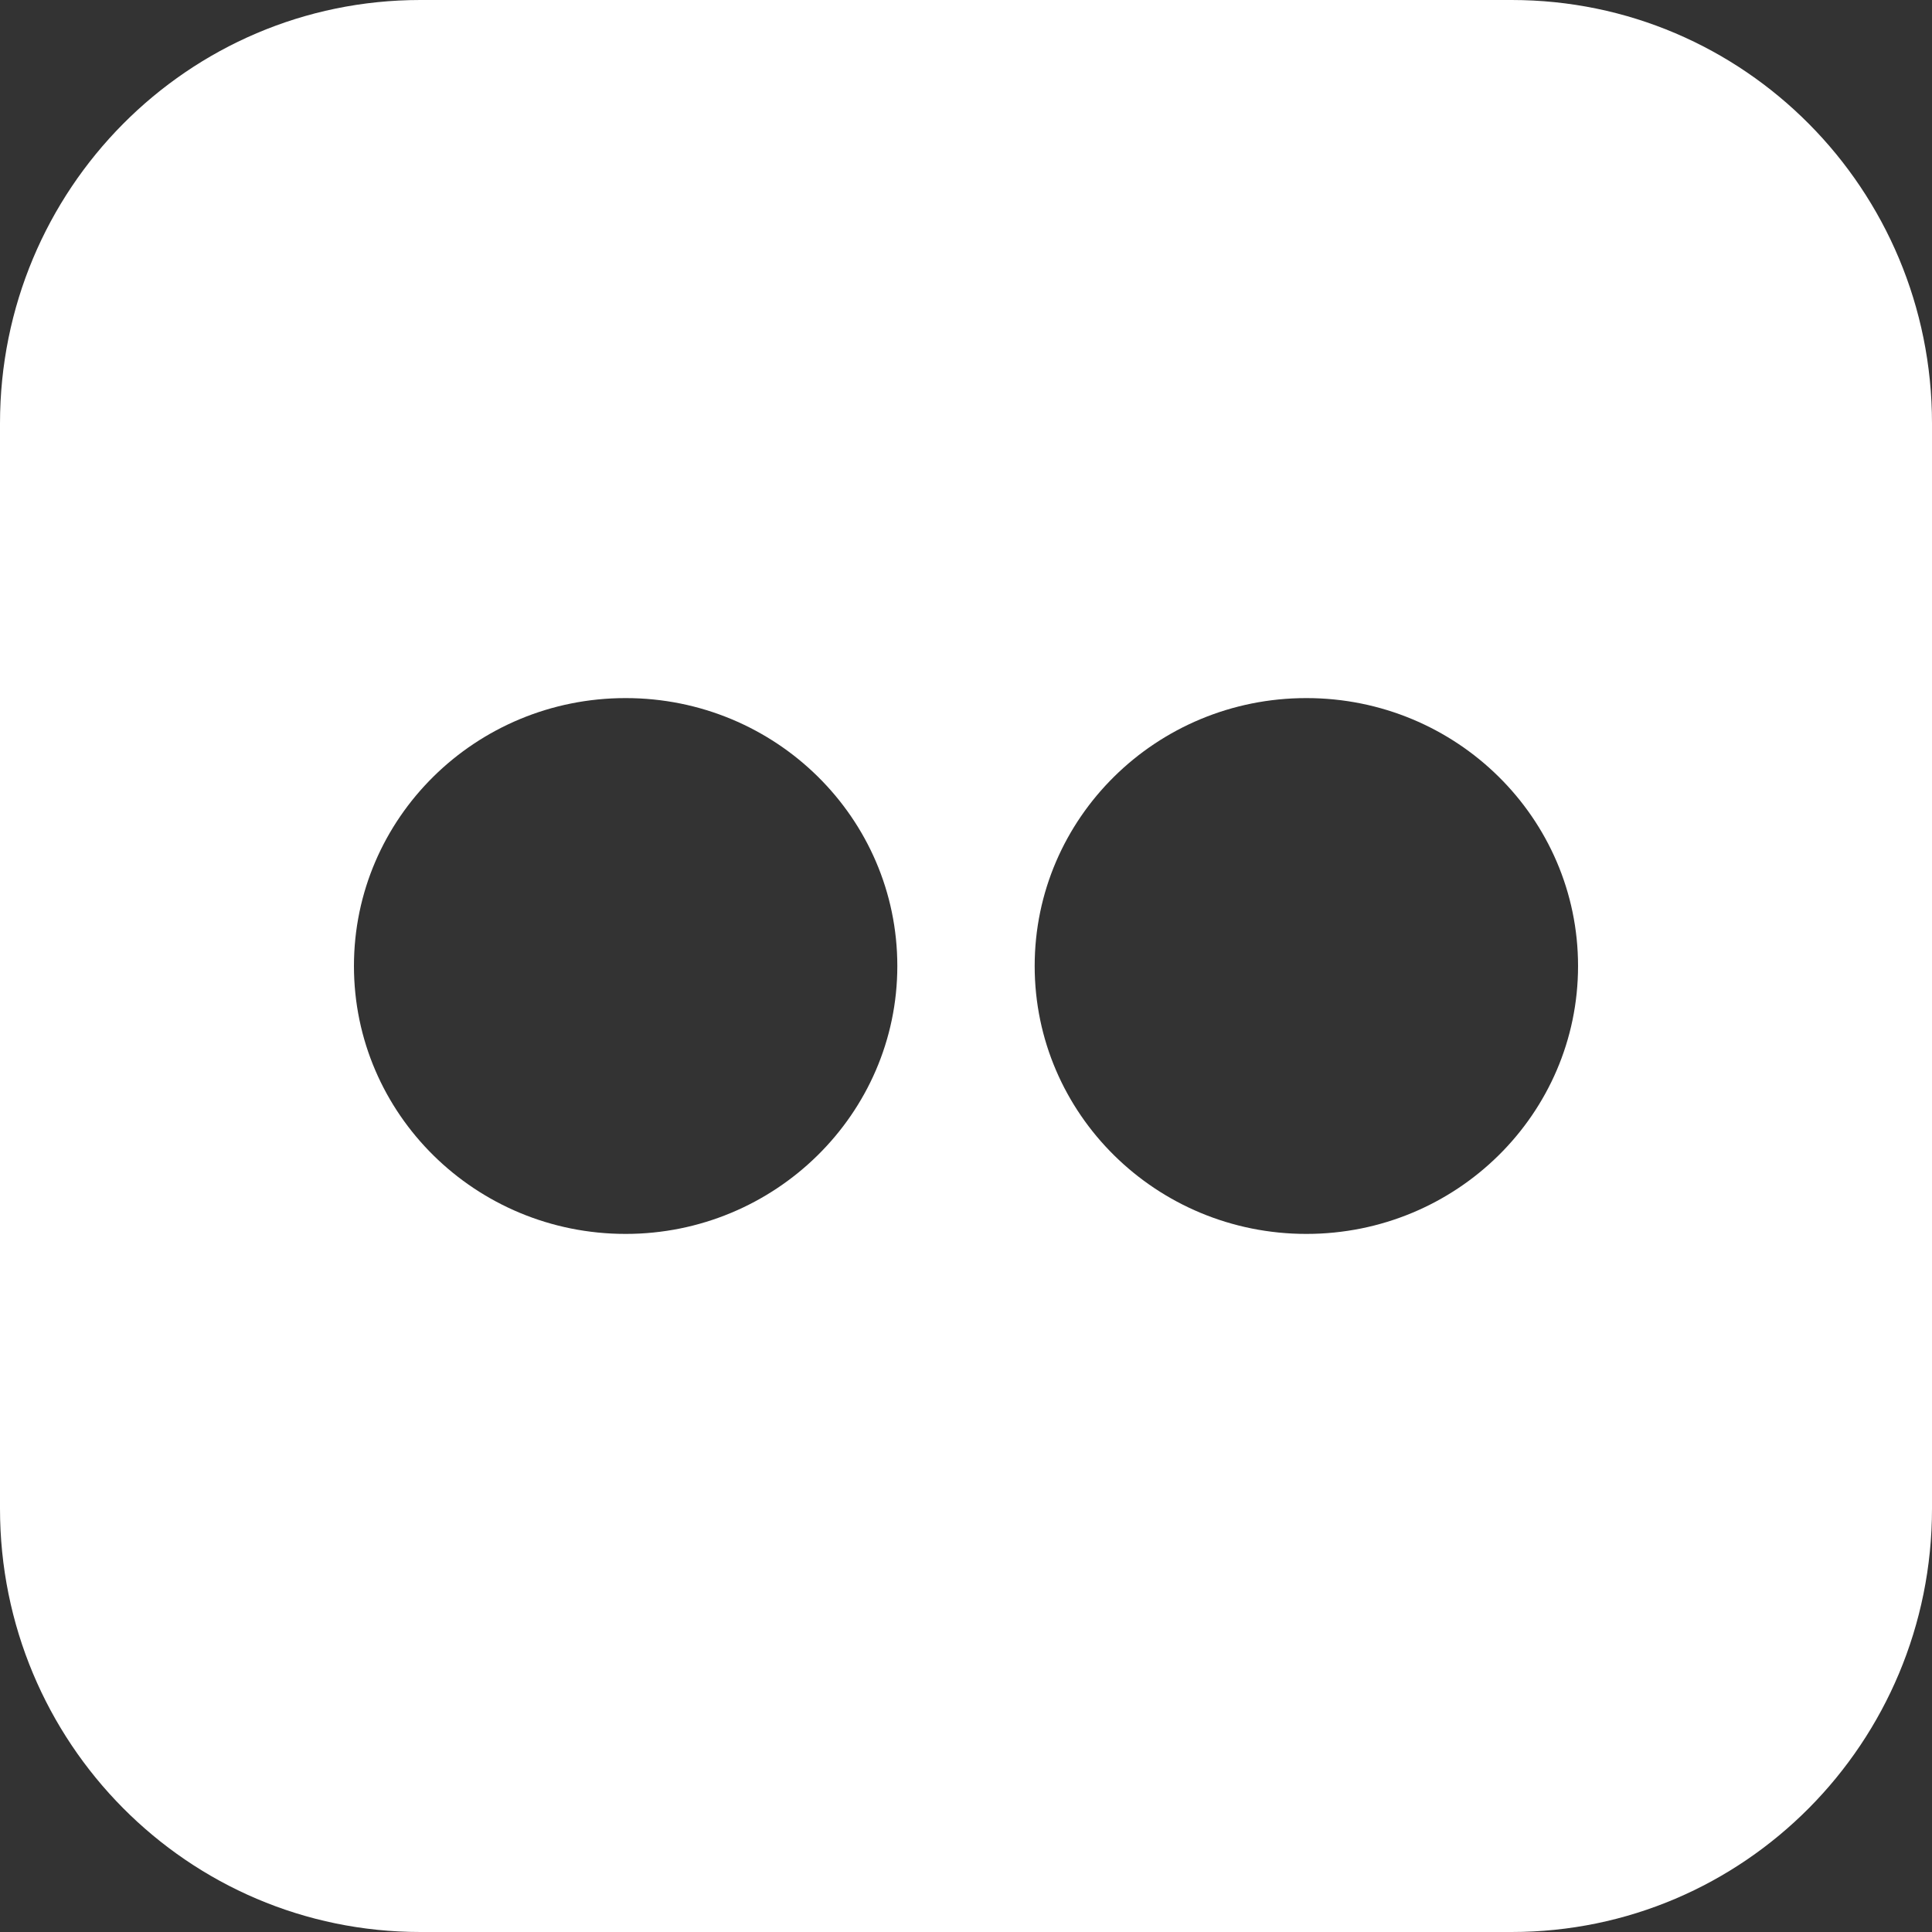 <?xml version="1.0" encoding="utf-8"?>
<!-- Generator: Adobe Illustrator 19.2.1, SVG Export Plug-In . SVG Version: 6.00 Build 0)  -->
<svg version="1.1" id="Layer_1" xmlns="http://www.w3.org/2000/svg" xmlns:xlink="http://www.w3.org/1999/xlink" x="0px" y="0px"
	 viewBox="0 0 256 256" style="enable-background:new 0 0 256 256;" xml:space="preserve">
<rect x="0" y="0" width="256" height="256" fill="#333333" stroke="none"/>
<style type="text/css">
	.st0{fill:#FFFFFF;}
</style>
<path class="st0" d="M200.3,0H55.7C24.9,0,0,25.1,0,56.1v143.8c0,31,24.9,56.1,55.7,56.1h144.6c30.8,0,55.7-25.1,55.7-56.1V56.1
	C256,25.1,231.1,0,200.3,0z M82.9,163.5c-19.9,0-36-15.9-36-35.5s16.1-35.5,36-35.5s36,15.9,36,35.5S102.7,163.5,82.9,163.5z
	 M173.1,163.5c-19.9,0-36-15.9-36-35.5s16.1-35.5,36-35.5c19.9,0,36,15.9,36,35.5S193,163.5,173.1,163.5z"/>
</svg>
